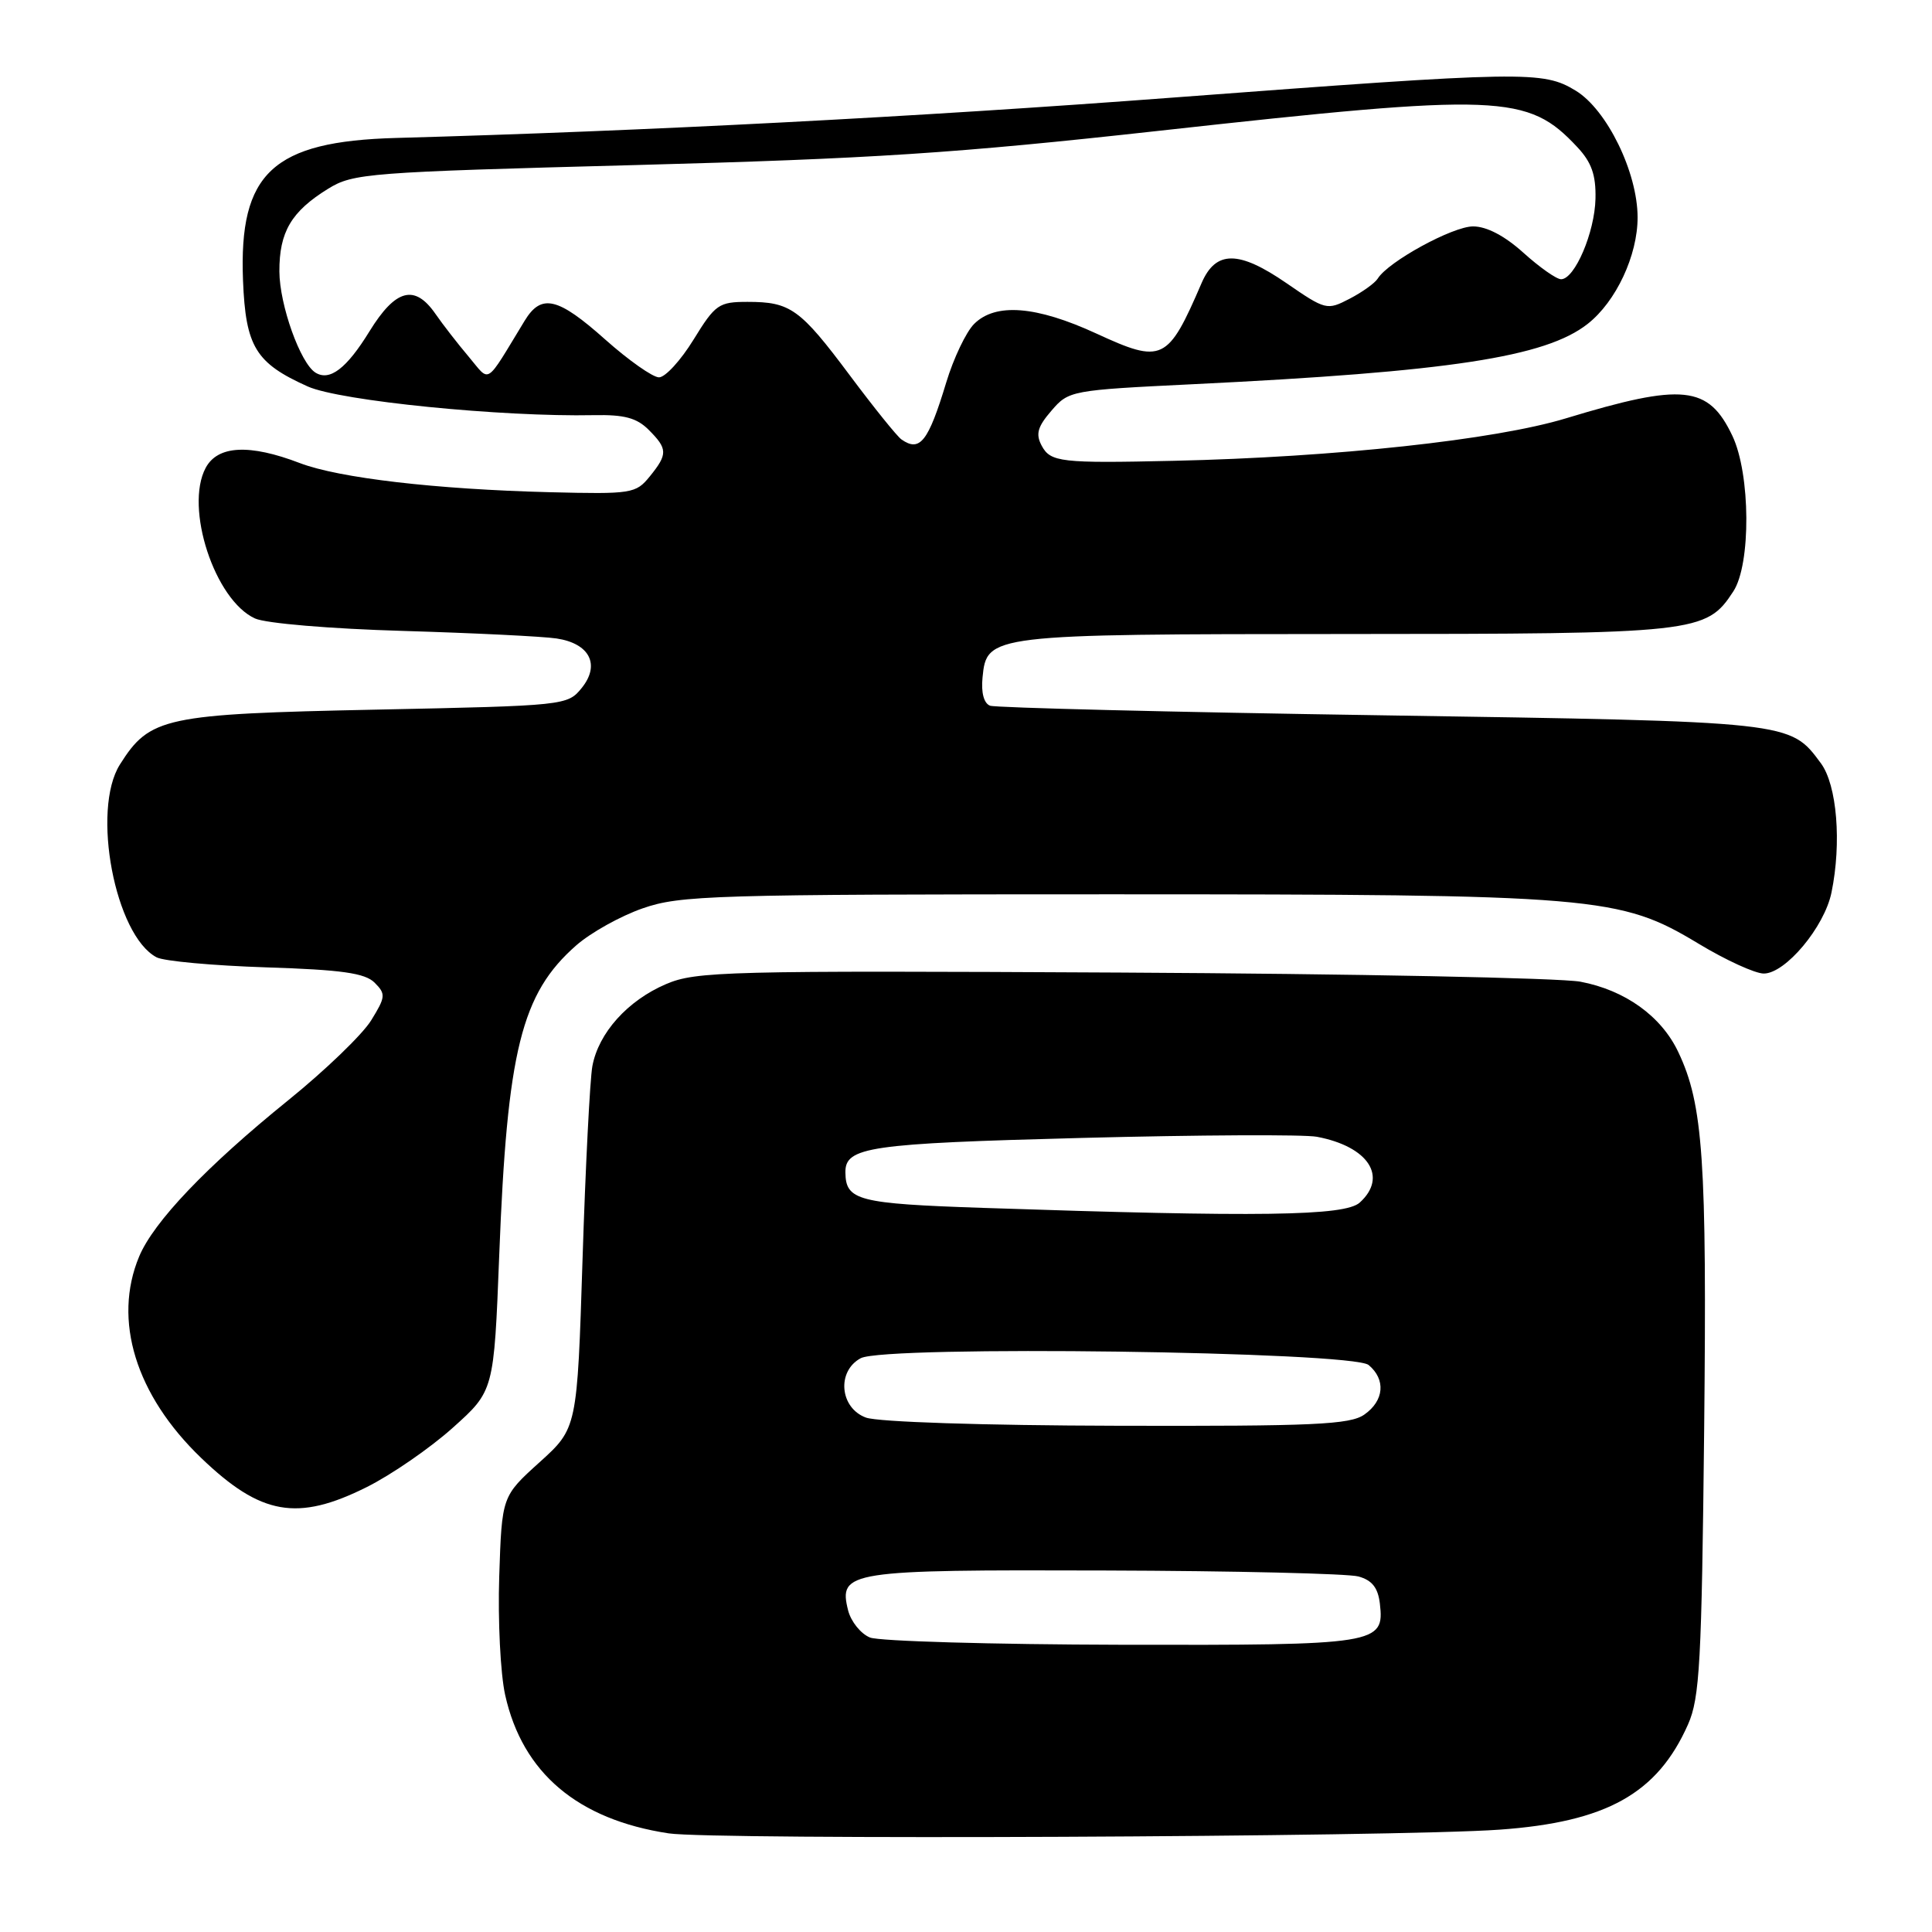<?xml version="1.0" encoding="UTF-8" standalone="no"?>
<!DOCTYPE svg PUBLIC "-//W3C//DTD SVG 1.1//EN" "http://www.w3.org/Graphics/SVG/1.1/DTD/svg11.dtd" >
<svg xmlns="http://www.w3.org/2000/svg" xmlns:xlink="http://www.w3.org/1999/xlink" version="1.1" viewBox="0 0 256 256">
 <g >
 <path fill="currentColor"
d=" M 198.69 242.44 C 212.87 241.43 219.61 237.66 223.67 228.50 C 225.23 224.98 225.48 220.31 225.81 189.44 C 226.18 153.68 225.68 146.34 222.38 139.40 C 220.13 134.64 215.33 131.20 209.41 130.08 C 206.71 129.58 179.30 129.03 148.50 128.87 C 96.18 128.60 92.22 128.70 88.25 130.40 C 83.15 132.58 79.30 136.88 78.49 141.28 C 78.17 143.05 77.58 154.57 77.19 166.87 C 76.48 189.25 76.48 189.25 71.49 193.76 C 66.50 198.27 66.50 198.27 66.15 208.89 C 65.96 214.72 66.31 221.80 66.94 224.61 C 69.24 234.93 76.55 241.10 88.60 242.93 C 94.49 243.82 185.06 243.42 198.69 242.44 Z  M 48.61 197.04 C 51.87 195.41 56.99 191.88 59.99 189.19 C 65.45 184.30 65.45 184.30 66.15 166.33 C 67.20 139.19 69.08 131.65 76.35 125.27 C 78.26 123.59 82.22 121.38 85.16 120.36 C 90.12 118.63 94.49 118.50 147.00 118.50 C 211.68 118.50 214.62 118.75 225.06 125.04 C 228.67 127.22 232.56 129.00 233.71 129.00 C 236.58 129.00 241.74 122.84 242.68 118.27 C 244.04 111.67 243.41 104.03 241.28 101.14 C 237.16 95.58 237.57 95.62 183.00 94.78 C 155.22 94.36 131.91 93.78 131.19 93.51 C 130.37 93.20 129.99 91.78 130.19 89.78 C 130.74 84.07 131.09 84.03 178.28 84.01 C 224.90 84.00 226.08 83.87 229.67 78.37 C 232.03 74.78 231.96 62.82 229.55 57.75 C 226.38 51.07 223.01 50.72 207.50 55.43 C 198.13 58.28 176.93 60.58 155.50 61.06 C 140.57 61.40 139.20 61.24 138.03 59.06 C 137.21 57.52 137.47 56.56 139.32 54.42 C 141.61 51.75 141.90 51.70 158.07 50.91 C 192.04 49.26 204.78 47.32 210.37 42.92 C 214.14 39.96 217.00 33.84 216.99 28.79 C 216.98 22.83 212.93 14.54 208.80 12.02 C 204.45 9.37 202.21 9.41 155.42 12.93 C 121.30 15.51 85.62 17.36 52.48 18.28 C 36.14 18.73 31.64 22.91 32.20 37.15 C 32.55 45.95 33.87 48.11 40.78 51.21 C 45.05 53.12 66.48 55.26 78.70 55.01 C 82.71 54.93 84.37 55.37 85.95 56.95 C 88.48 59.48 88.50 60.17 86.09 63.14 C 84.25 65.40 83.71 65.49 72.84 65.22 C 57.76 64.84 44.91 63.34 39.73 61.36 C 33.05 58.80 28.84 59.02 27.25 62.00 C 24.44 67.28 28.45 79.52 33.79 81.95 C 35.22 82.60 43.76 83.32 53.41 83.60 C 62.81 83.88 71.96 84.33 73.74 84.60 C 78.14 85.26 79.57 88.08 77.08 91.16 C 75.20 93.48 74.92 93.51 49.84 94.03 C 21.77 94.61 19.85 95.02 15.89 101.30 C 12.08 107.34 15.25 123.96 20.75 126.85 C 21.71 127.36 28.24 127.95 35.26 128.18 C 45.30 128.50 48.37 128.94 49.64 130.21 C 51.14 131.71 51.10 132.10 49.17 135.22 C 48.02 137.08 43.08 141.84 38.18 145.80 C 27.37 154.54 20.37 161.88 18.44 166.49 C 14.92 174.91 17.98 184.86 26.66 193.19 C 34.57 200.79 39.41 201.64 48.61 197.04 Z  M 115.28 216.98 C 114.06 216.49 112.76 214.87 112.38 213.39 C 111.08 208.18 112.32 207.99 146.44 208.10 C 163.52 208.15 178.62 208.51 180.00 208.89 C 181.81 209.39 182.59 210.38 182.84 212.49 C 183.46 217.87 182.61 218.01 148.56 217.94 C 131.48 217.90 116.50 217.47 115.28 216.98 Z  M 114.75 187.84 C 111.27 186.57 110.84 181.69 114.05 179.97 C 117.28 178.24 179.18 179.07 181.35 180.87 C 183.65 182.79 183.41 185.60 180.78 187.44 C 178.88 188.77 174.13 188.99 148.03 188.92 C 130.29 188.88 116.35 188.42 114.75 187.84 Z  M 130.21 160.05 C 113.69 159.49 112.07 159.07 112.02 155.37 C 111.97 151.97 115.08 151.52 143.40 150.78 C 158.85 150.38 172.85 150.31 174.50 150.63 C 181.33 151.92 183.94 155.94 180.17 159.35 C 178.20 161.13 166.92 161.29 130.21 160.05 Z  M 119.45 58.23 C 118.87 57.83 115.79 54.00 112.60 49.73 C 106.01 40.91 104.74 40.00 99.06 40.00 C 95.24 40.00 94.78 40.32 91.90 45.00 C 90.21 47.75 88.15 50.00 87.32 50.00 C 86.50 50.00 83.30 47.75 80.21 45.00 C 73.91 39.38 71.73 38.87 69.52 42.50 C 64.19 51.25 65.02 50.72 62.11 47.27 C 60.67 45.57 58.69 43.02 57.70 41.59 C 54.95 37.62 52.42 38.29 48.96 43.90 C 45.93 48.83 43.69 50.54 41.81 49.38 C 39.80 48.14 37.04 40.41 37.02 35.97 C 37.00 30.74 38.59 28.03 43.48 25.01 C 46.80 22.96 48.75 22.81 84.23 21.87 C 115.61 21.03 126.56 20.32 153.50 17.34 C 198.88 12.32 202.43 12.46 209.00 19.49 C 210.89 21.51 211.48 23.18 211.41 26.33 C 211.31 30.80 208.66 37.00 206.85 37.00 C 206.24 37.00 204.00 35.42 201.87 33.50 C 199.38 31.25 196.99 30.00 195.19 30.00 C 192.48 30.00 183.94 34.67 182.56 36.91 C 182.18 37.52 180.50 38.72 178.82 39.59 C 175.84 41.14 175.65 41.09 170.45 37.51 C 164.13 33.16 161.10 33.16 159.22 37.50 C 154.74 47.90 154.03 48.23 145.26 44.19 C 137.29 40.52 131.90 40.10 129.07 42.93 C 128.02 43.98 126.35 47.47 125.38 50.68 C 123.00 58.54 121.89 59.94 119.45 58.23 Z "/>
</g>
</svg>